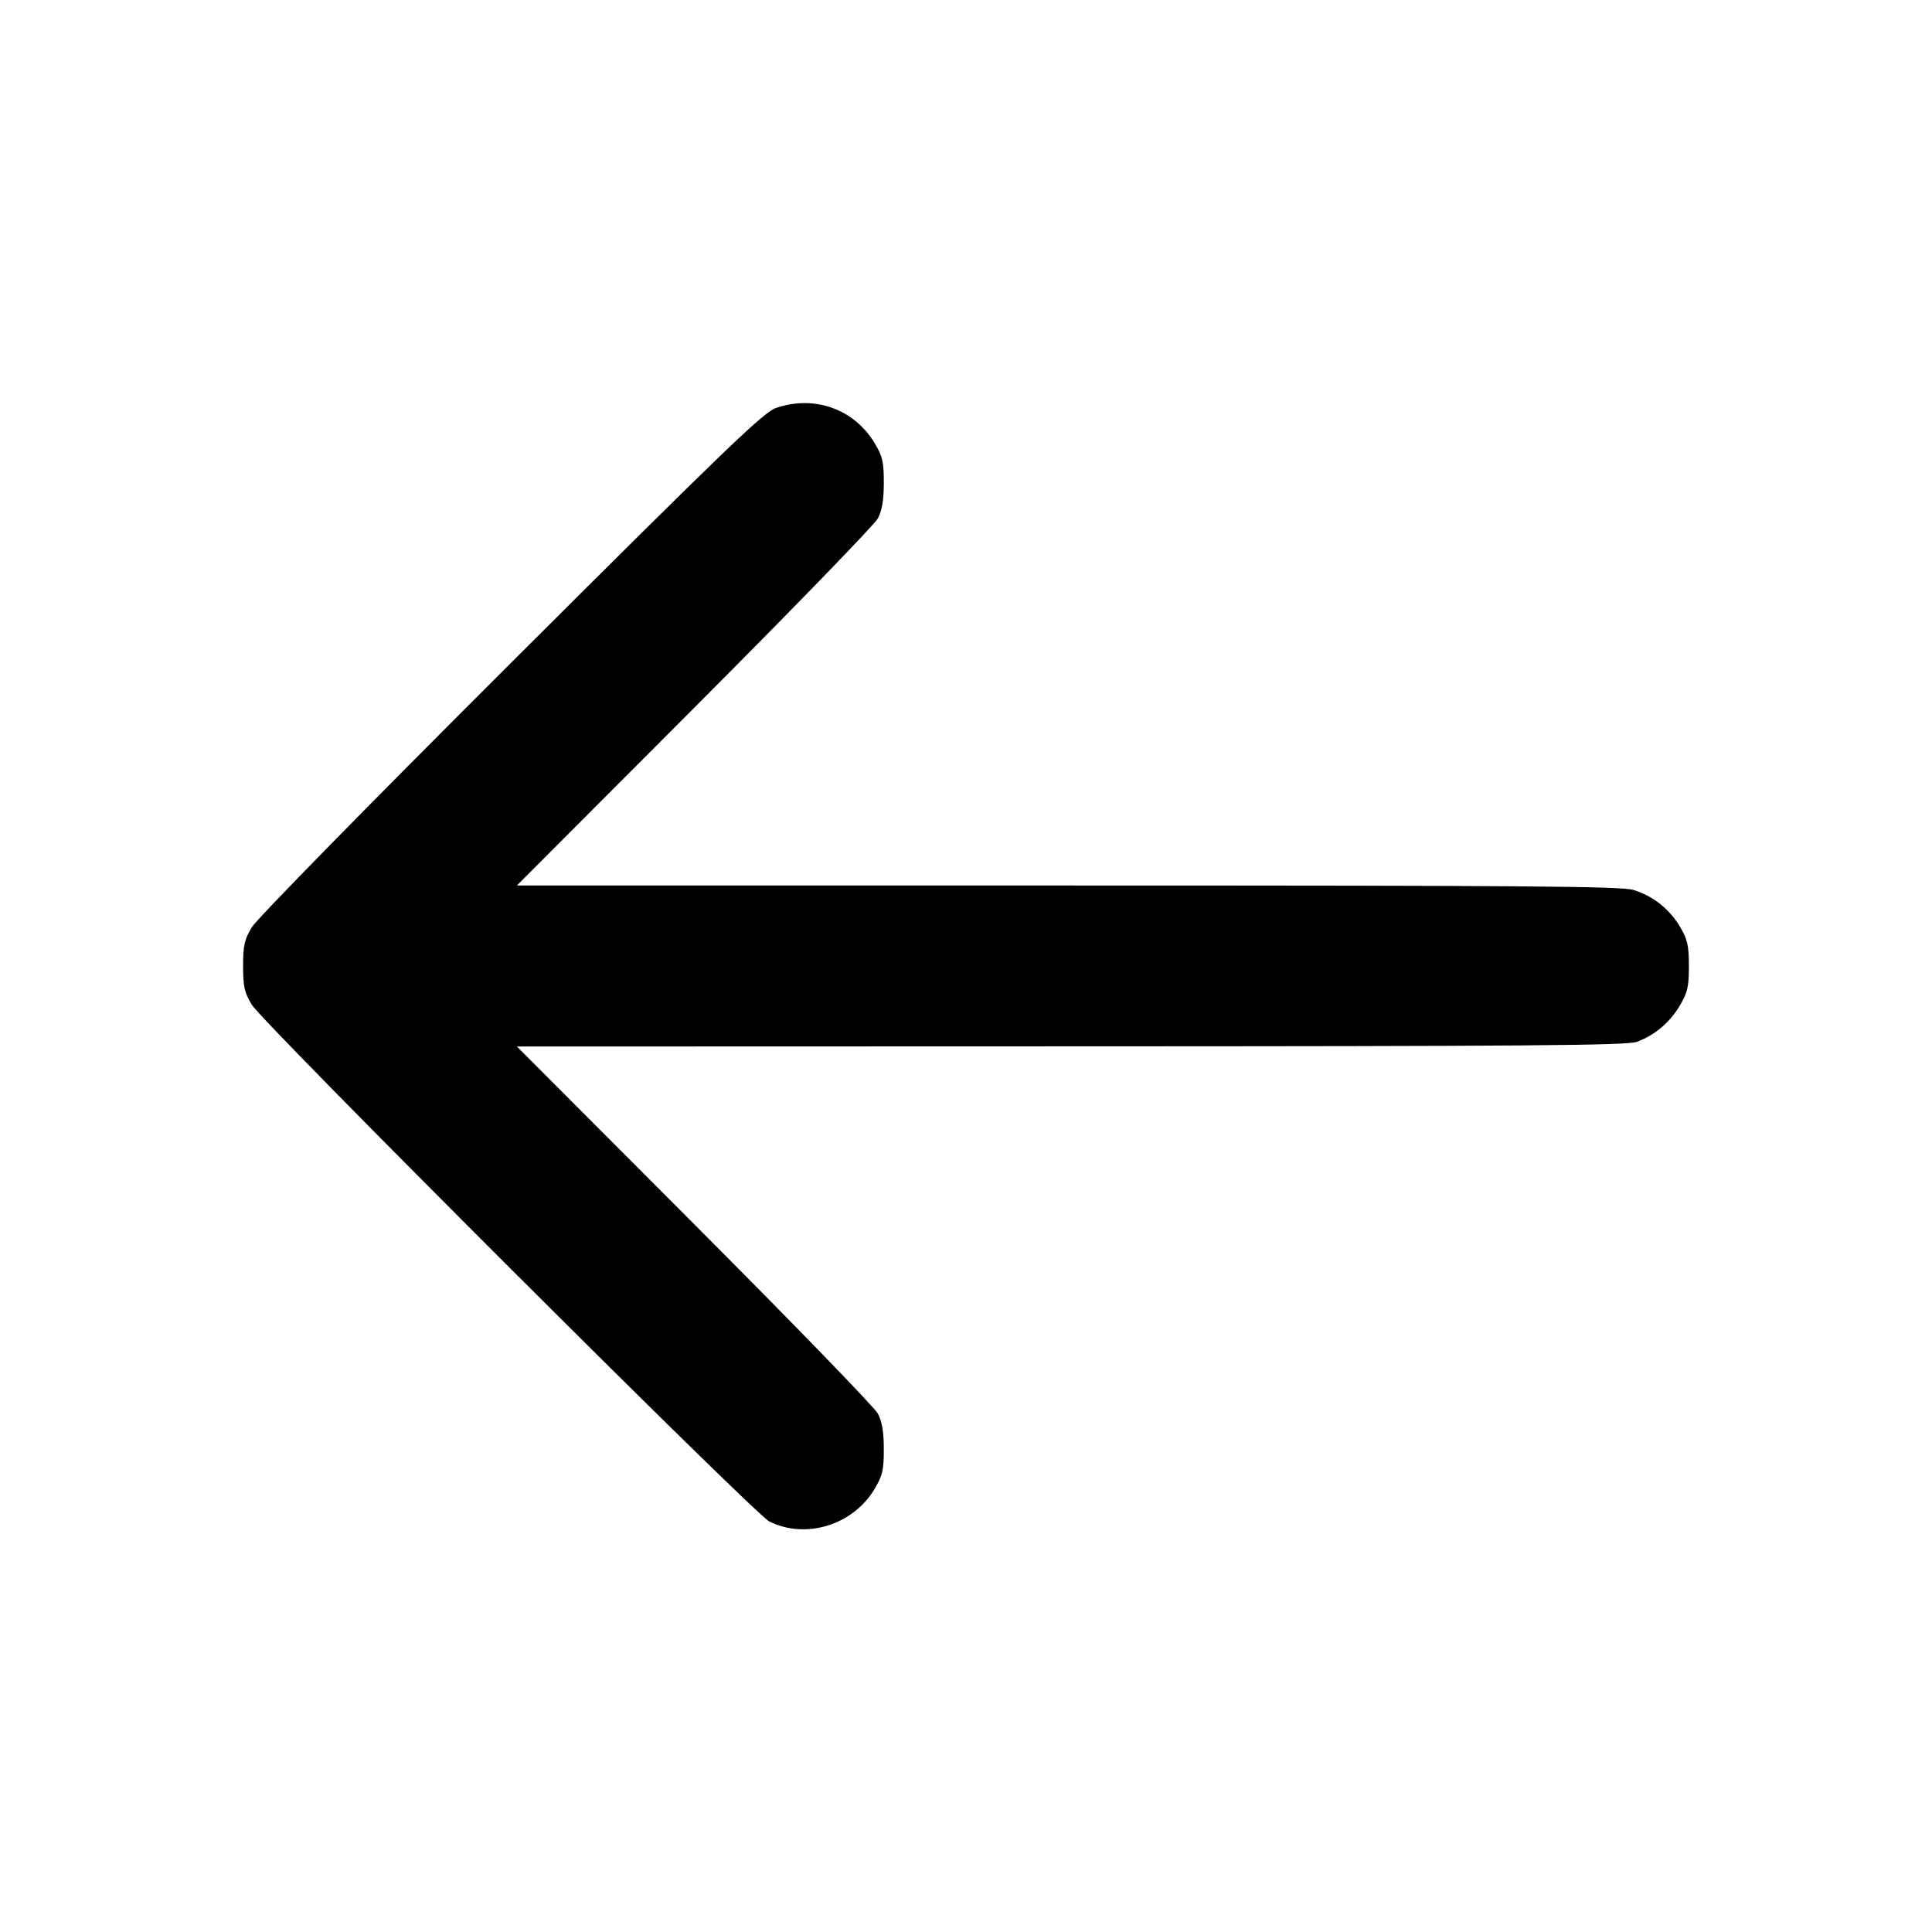 <svg width="24" height="24" viewBox="0 0 24 24" fill="none" xmlns="http://www.w3.org/2000/svg"><path d="M9.640 5.068 C 9.485 5.121,9.036 5.553,6.347 8.235 C 4.570 10.008,3.188 11.417,3.127 11.520 C 3.036 11.672,3.020 11.746,3.020 12.000 C 3.020 12.254,3.036 12.328,3.127 12.480 C 3.263 12.707,9.370 18.807,9.555 18.899 C 10.010 19.128,10.601 18.944,10.867 18.492 C 10.964 18.327,10.980 18.258,10.979 18.000 C 10.979 17.788,10.957 17.659,10.905 17.560 C 10.865 17.483,9.839 16.425,8.626 15.210 L 6.421 13.000 13.300 12.998 C 18.943 12.997,20.207 12.987,20.330 12.943 C 20.551 12.864,20.744 12.702,20.869 12.489 C 20.964 12.328,20.980 12.256,20.980 12.000 C 20.980 11.746,20.963 11.672,20.872 11.516 C 20.740 11.293,20.533 11.128,20.290 11.055 C 20.138 11.009,18.947 11.000,13.264 11.000 L 6.421 11.000 8.626 8.790 C 9.839 7.575,10.865 6.517,10.905 6.440 C 10.957 6.341,10.979 6.212,10.979 6.000 C 10.980 5.745,10.964 5.672,10.872 5.516 C 10.617 5.083,10.122 4.903,9.640 5.068 " stroke="none" fill-rule="evenodd" fill="black"></path></svg>